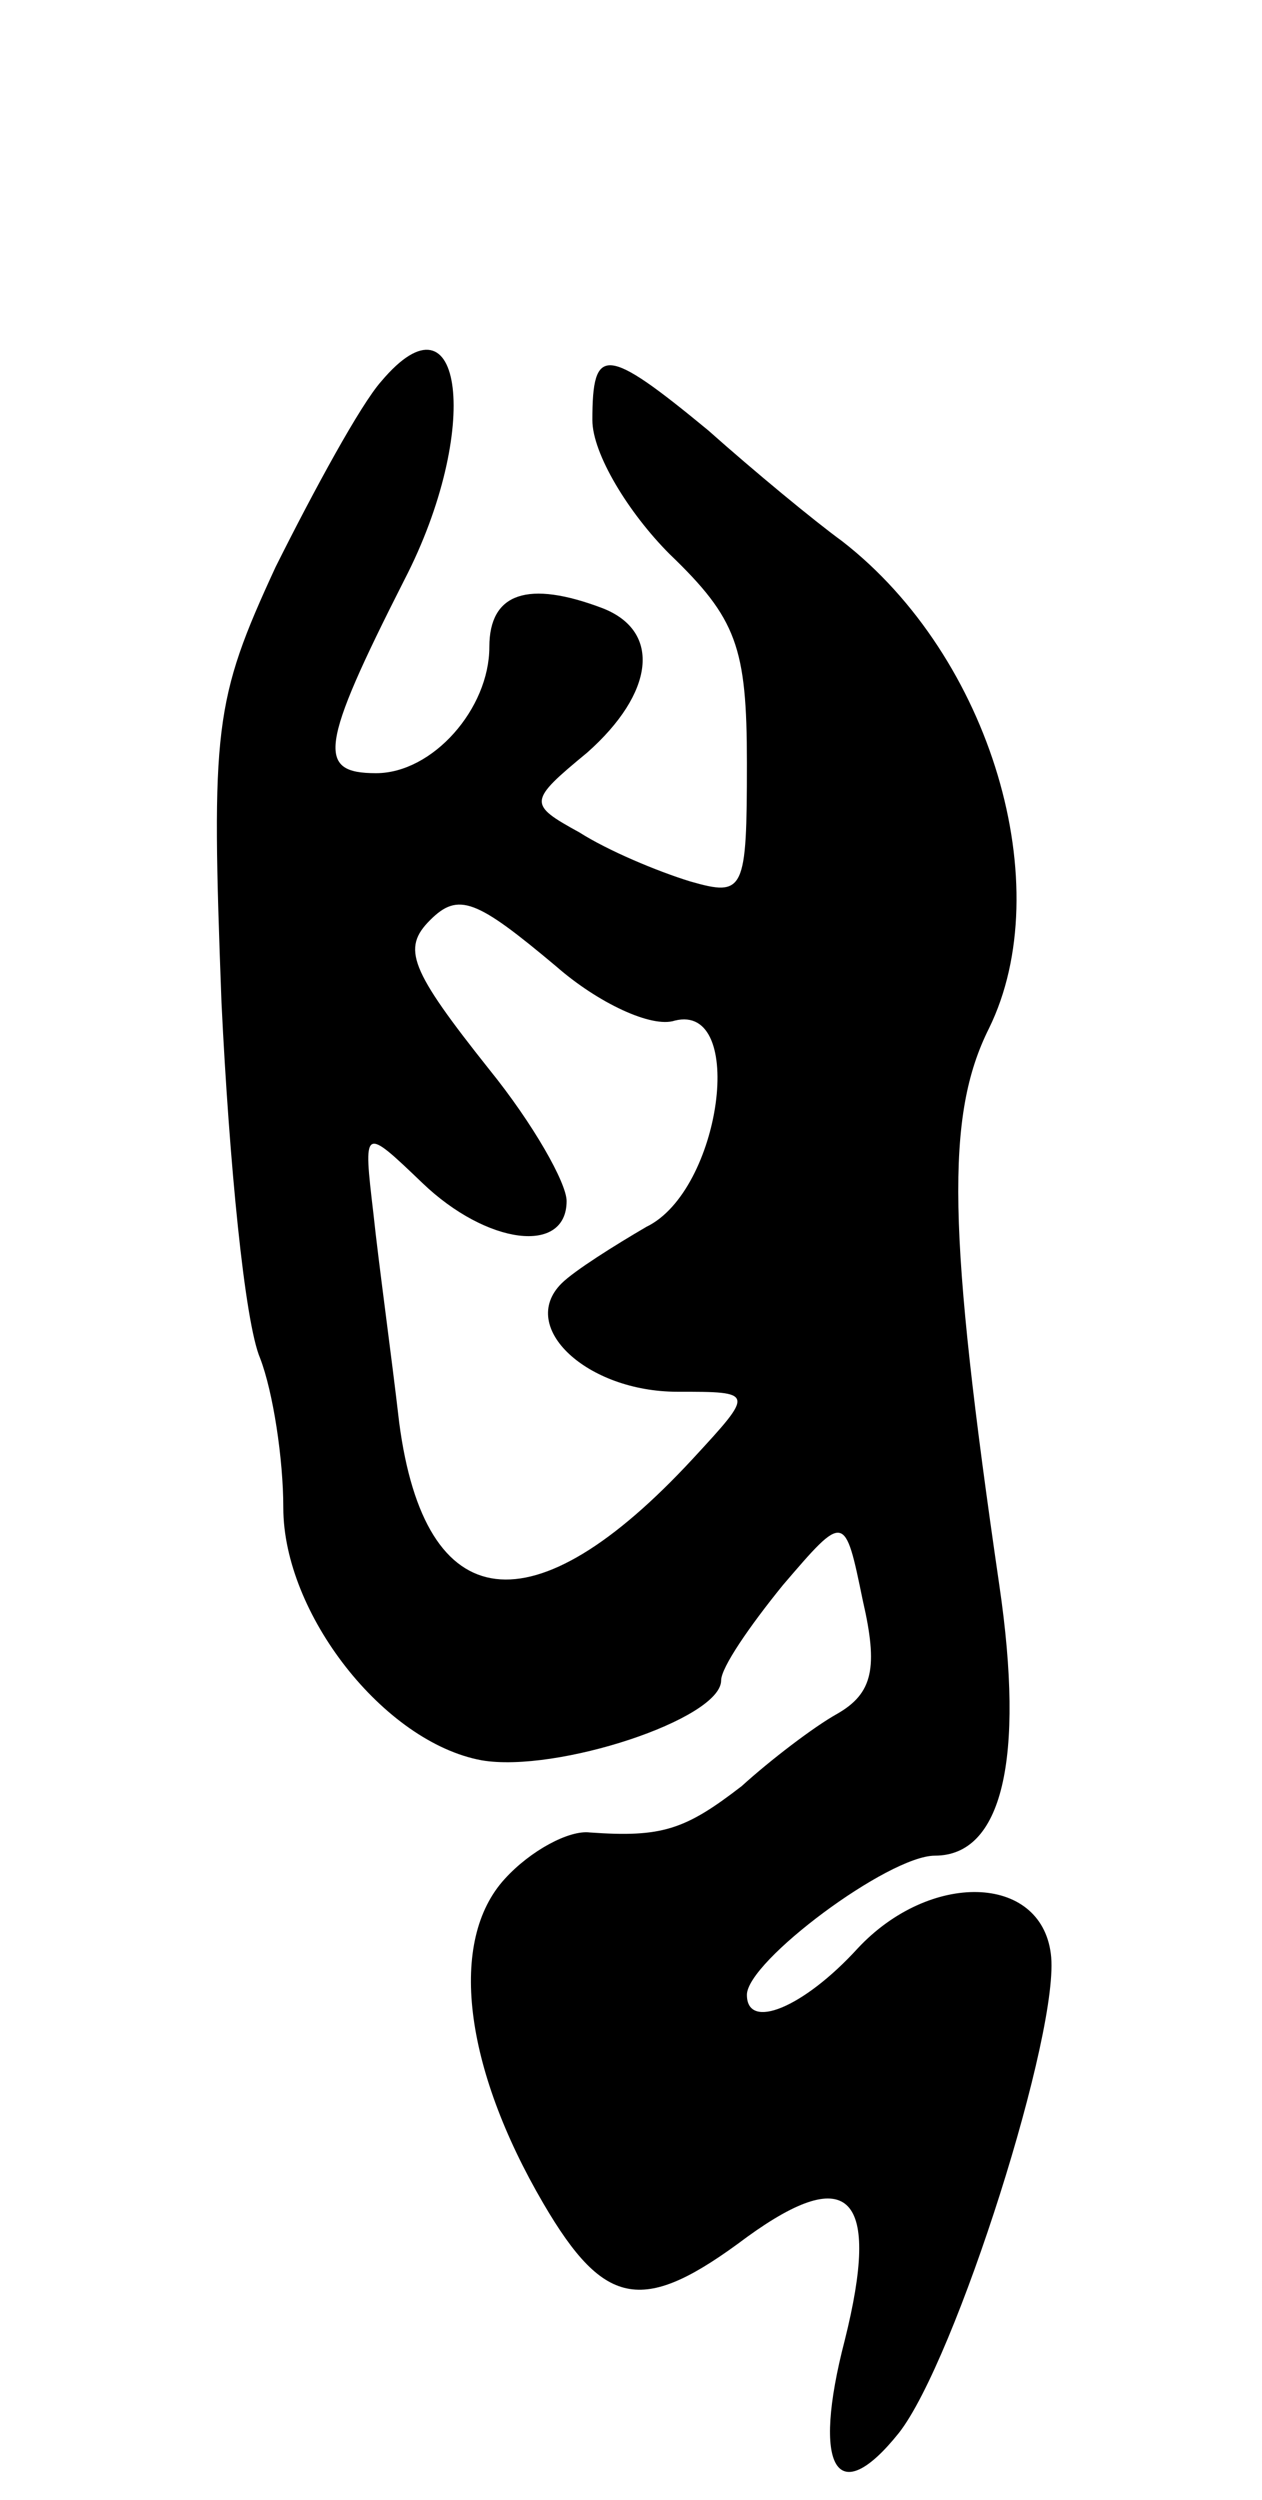 <svg version="1.0" xmlns="http://www.w3.org/2000/svg"
 width="49pt" height="97pt" viewBox="0 0 49 97"
 preserveAspectRatio="xMidYMid meet">
<g transform="translate(0,97) scale(0.1,-0.1)"
fill="#000000" stroke="none">
<path d="M148 822 c-8 -9 -26 -42 -41 -72 -24 -52 -25 -62 -21 -169 3 -62 9
-124 15 -138 5 -13 9 -39 9 -58 0 -41 39 -91 77 -98 29 -5 93 16 93 31 0 5 11
21 24 37 24 28 24 28 31 -6 6 -26 4 -36 -10 -44 -9 -5 -26 -18 -37 -28 -22
-17 -31 -20 -59 -18 -8 1 -23 -7 -33 -18 -22 -24 -16 -73 15 -126 24 -41 39
-43 79 -13 40 29 52 16 38 -40 -13 -50 -3 -66 21 -36 22 28 63 157 59 186 -4
31 -47 32 -75 2 -21 -23 -43 -32 -43 -18 0 13 55 54 73 54 26 0 35 37 25 105
-20 137 -21 182 -4 216 27 55 1 144 -57 189 -11 8 -34 27 -52 43 -40 33 -45
33 -45 4 0 -13 14 -36 30 -52 26 -25 30 -36 30 -81 0 -50 -1 -52 -22 -46 -13
4 -32 12 -43 19 -20 11 -20 12 3 31 26 23 29 47 6 56 -29 11 -44 6 -44 -15 0
-24 -22 -49 -44 -49 -23 0 -22 10 11 75 30 58 23 115 -9 77z m68 -227 c16 -14
37 -24 46 -21 28 7 18 -66 -11 -80 -12 -7 -28 -17 -33 -22 -17 -17 10 -42 45
-42 30 0 30 0 6 -26 -62 -67 -104 -62 -114 14 -3 26 -8 62 -10 81 -4 34 -4 34
19 12 25 -24 56 -28 56 -7 0 7 -13 30 -30 51 -31 39 -34 47 -23 58 11 11 18 8
49 -18z"/>
</g>
</svg>
